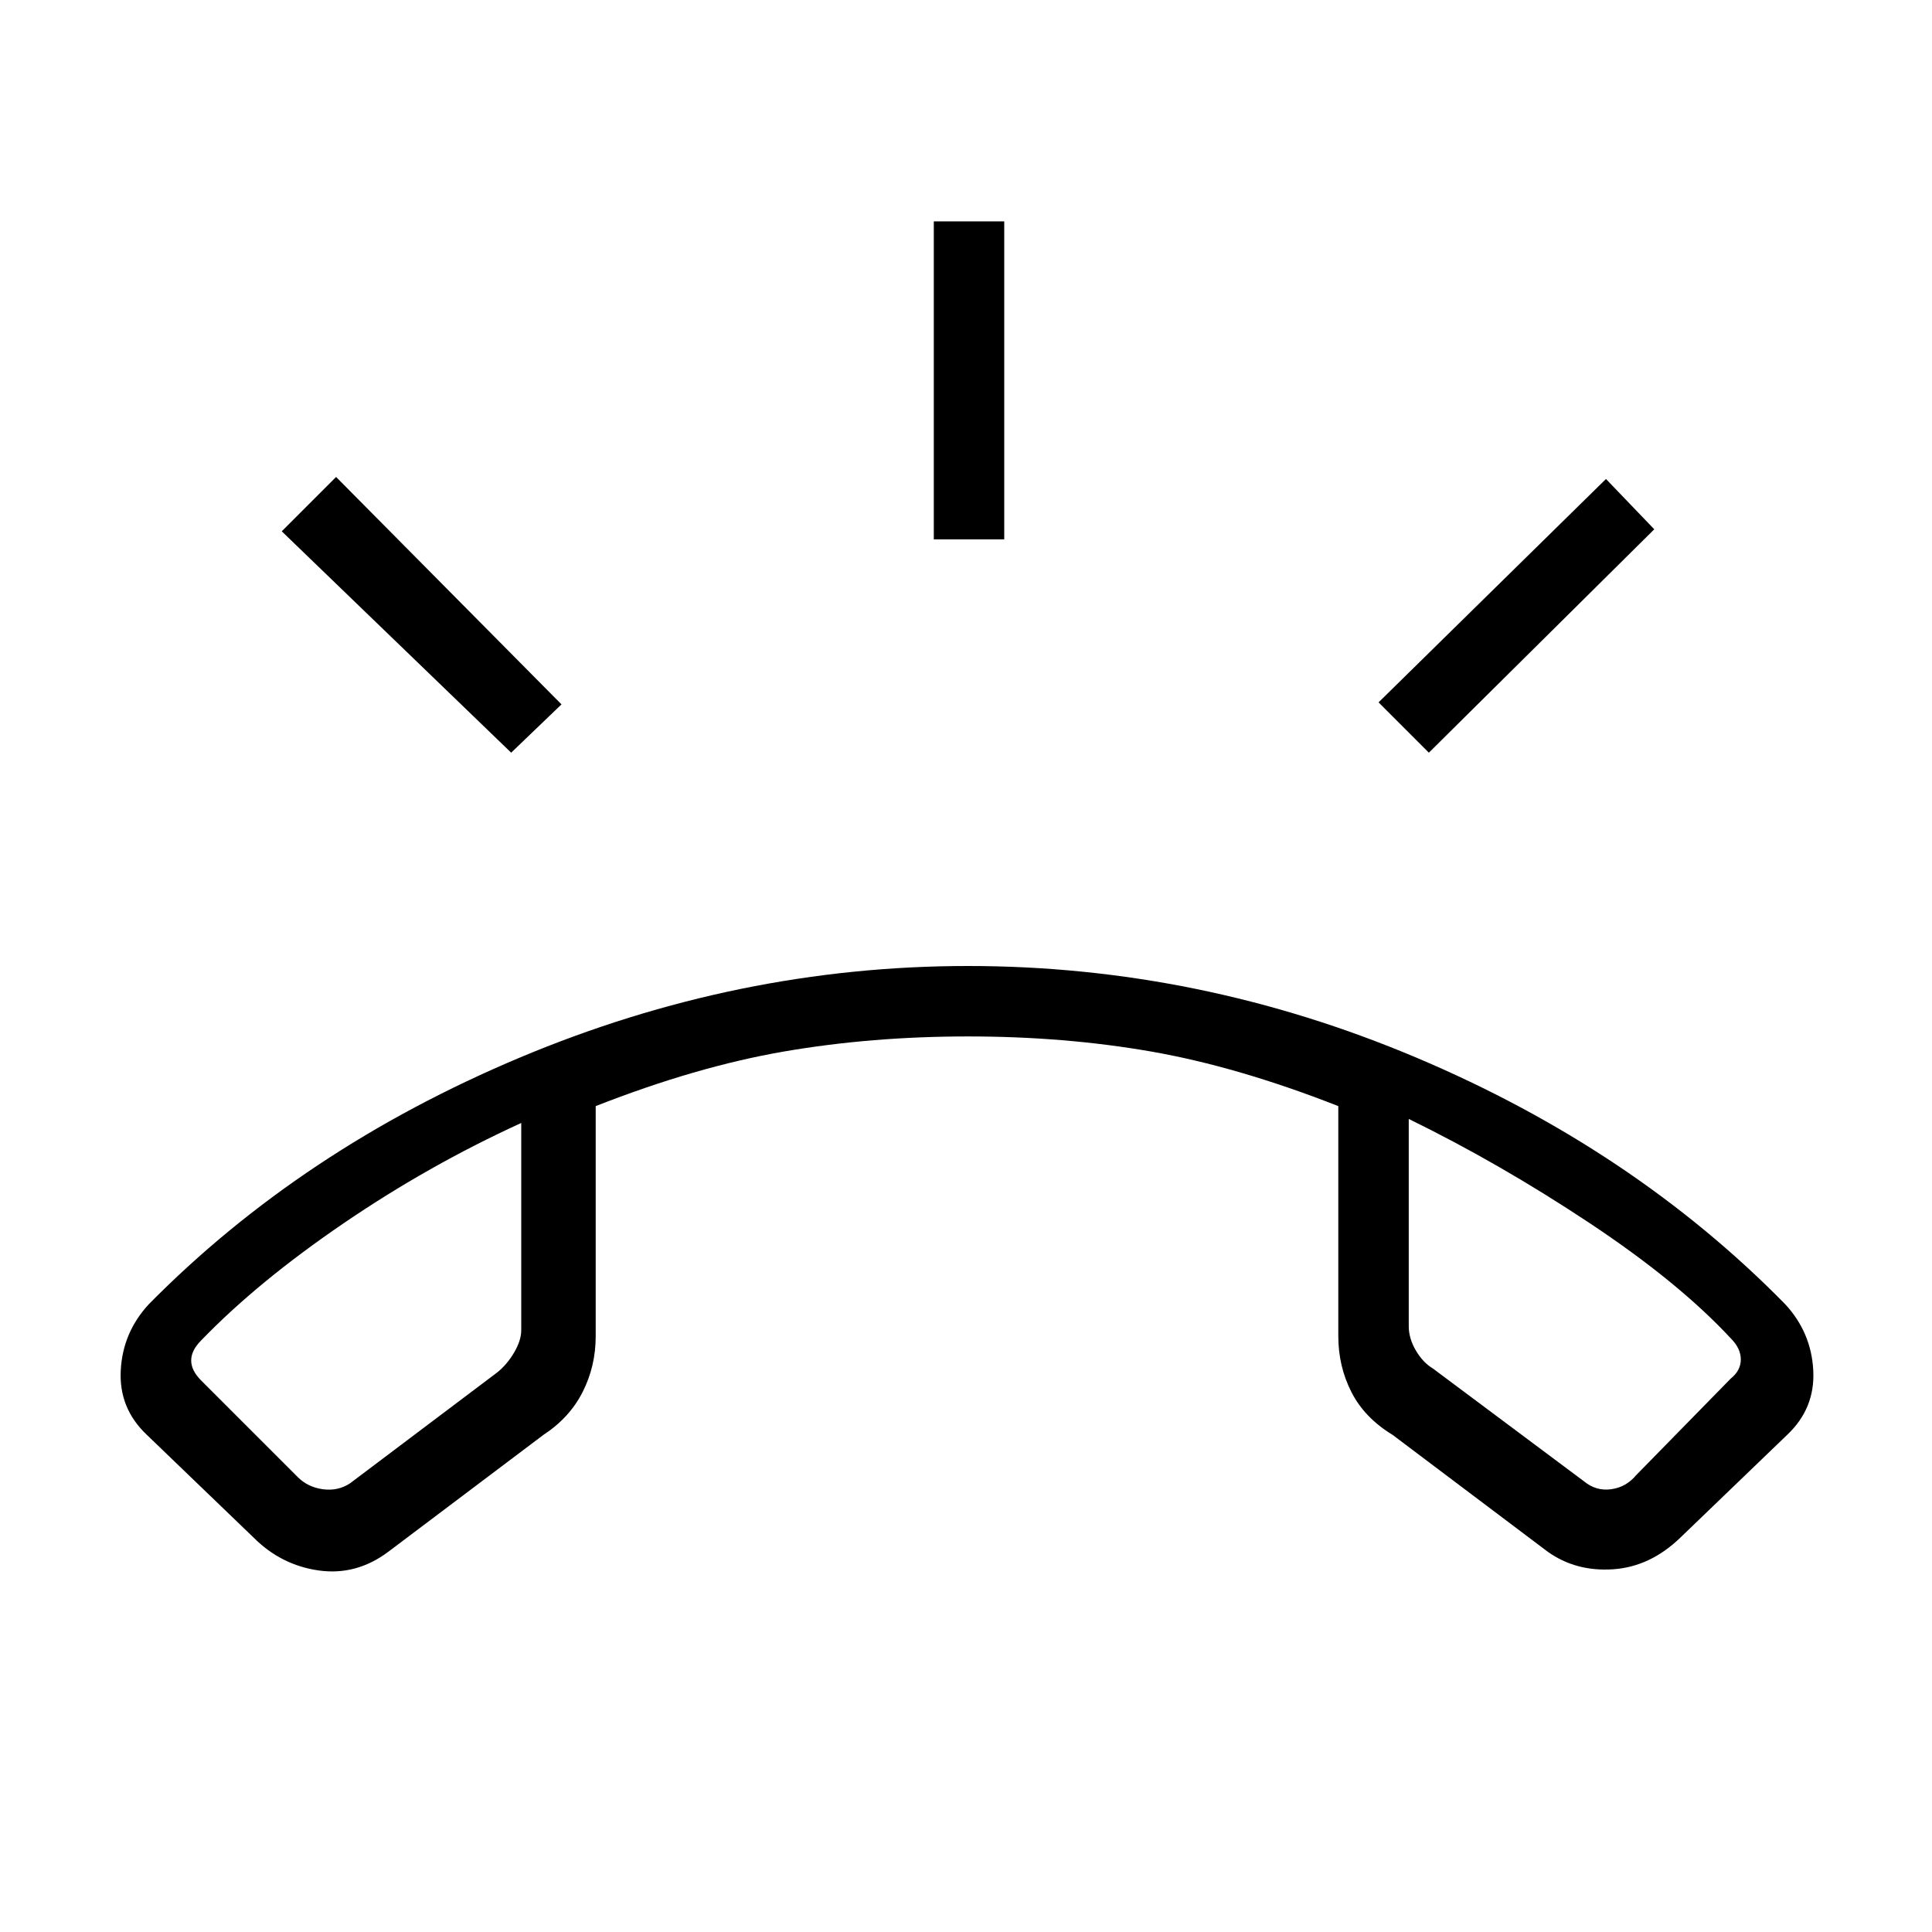 <svg xmlns="http://www.w3.org/2000/svg" height="48" viewBox="0 -960 960 960" width="48"><path d="m126-196-53-51q-14-13.18-13-32.09Q61-298 74-312q76-77 184.31-122.5Q366.63-480 481-480q115 0 222.7 45.5Q811.4-389 887-312q13 14 14 32.91 1 18.91-13 32.09l-53 51q-15.03 14.54-33.51 15.77Q783-179 769-189l-77-58q-14-8.5-20.5-21.31Q665-281.12 665-296v-114.38Q615-430 572-437.5t-91-7.5q-48 0-91.5 7.5T296-410.38V-296q0 14.88-6.5 27.69T270-247l-77.09 58.09Q177-177 158.32-179.65 139.65-182.31 126-196Zm133-206q-46 21-88.5 50T100-294q-5 5-5 10t5 10l48 48q5 5 12.5 6t13.5-3l73-55q5-4 8.5-10t3.5-11v-103Zm441-2v103q0 6 3.5 12t8.5 9l75 56q6 5 13.5 4t12.5-7l47-48q5-4 5-9.5t-5-10.5q-26-28-70.5-57.5T700-404Zm-441 0Zm441-2ZM464-692v-158h35v158h-35Zm246 106-25-25 113-111 24 25-112 111Zm-456 0L140-696l27-27 112 113-25 24Z"/></svg>